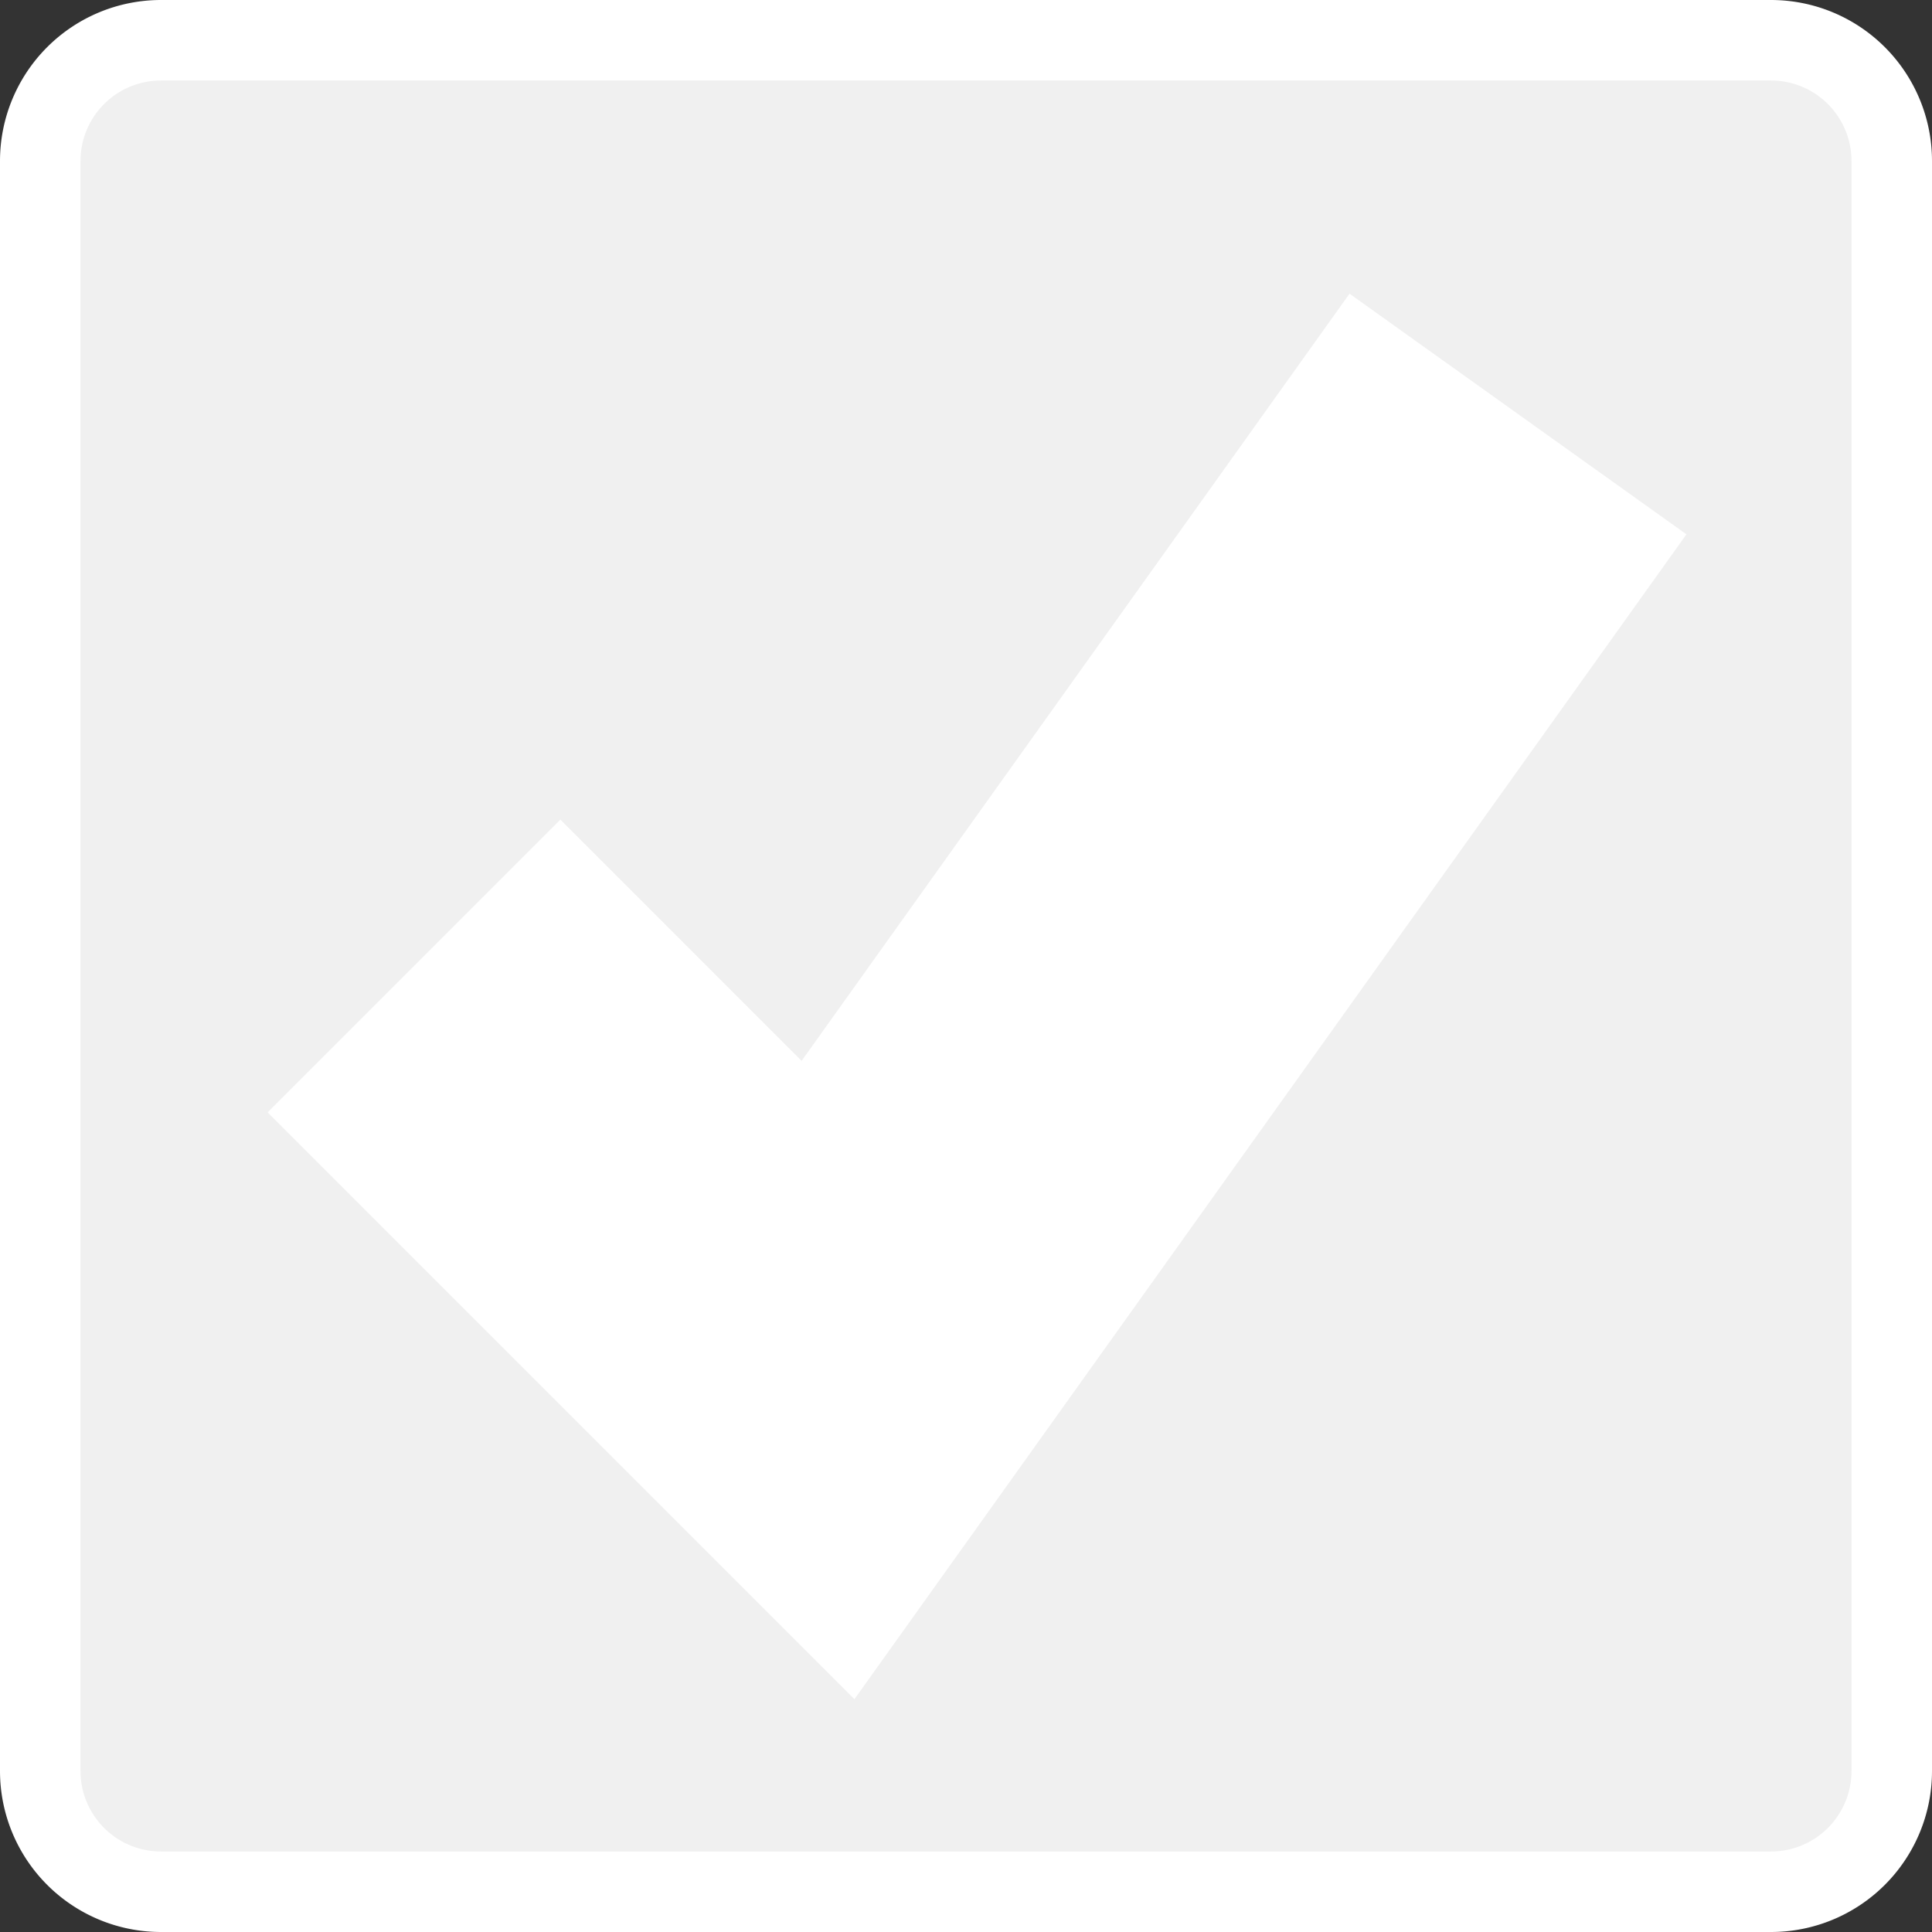 ﻿<?xml version="1.0" encoding="utf-8"?>
<svg version="1.1" xmlns:xlink="http://www.w3.org/1999/xlink" width="24px" height="24px" viewBox="530 24  24 24" xmlns="http://www.w3.org/2000/svg">
  <rect x="530" y="24" width="24" height="24" fill="#333333" stroke="none"/>
  <path d="M 530.5 26  A 1.5 1.5 0 0 1 532 24.5 L 552 24.5  A 1.5 1.5 0 0 1 553.5 26 L 553.5 46  A 1.5 1.5 0 0 1 552 47.5 L 532 47.5  A 1.5 1.5 0 0 1 530.5 46 L 530.5 26  Z " fill-rule="nonzero" fill="#f0f0f0" stroke="none" />
  <path d="M 530.5 26  A 1.5 1.5 0 0 1 532 24.5 L 552 24.5  A 1.5 1.5 0 0 1 553.5 26 L 553.5 46  A 1.5 1.5 0 0 1 552 47.5 L 532 47.5  A 1.5 1.5 0 0 1 530.5 46 L 530.5 26  Z " stroke-width="1" stroke="#ffffff" fill="none" />
  <path d="M 535.143 36  L 540.286 41.143  L 548.857 29.143  " stroke-width="5.143" stroke="#ffffff" fill="none" />
</svg>